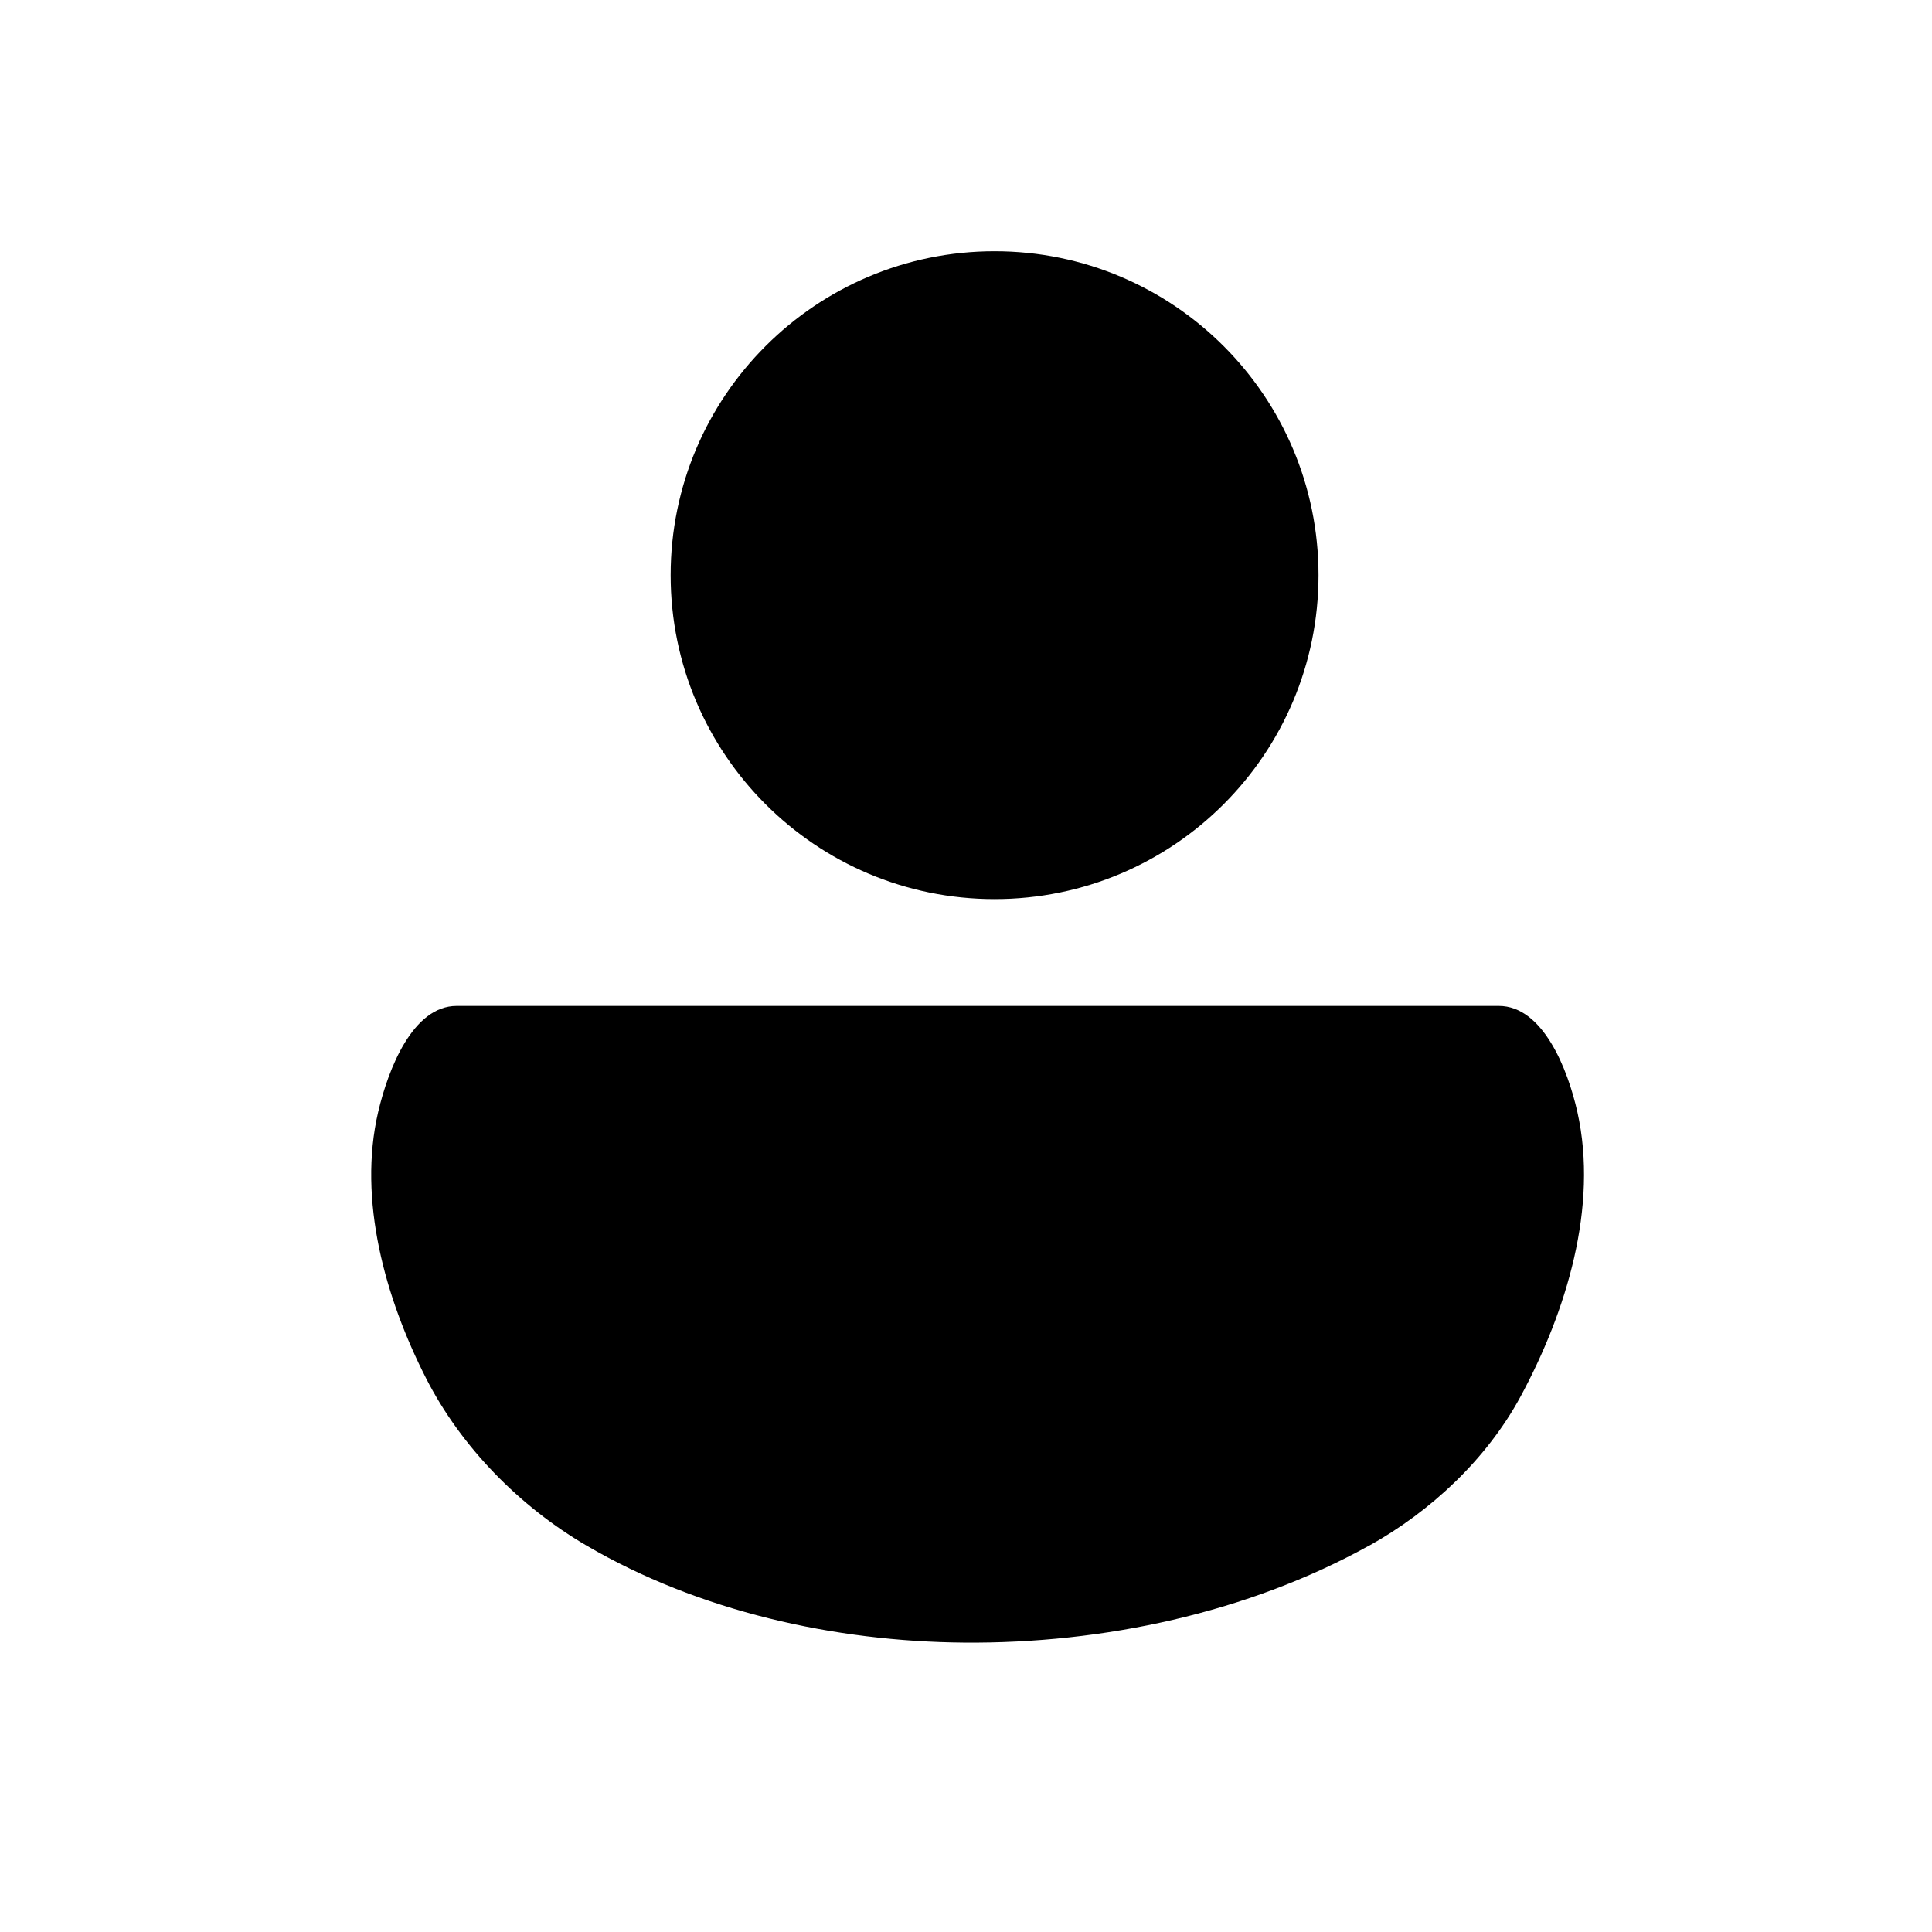 <?xml version="1.0" encoding="UTF-8" standalone="no"?>
<!-- icon666.com - MILLIONS OF FREE VECTOR ICONS -->

<svg
   fill="none"
   viewBox="0 0 24 24"
   version="1.1"
   id="svg3"
   sodipodi:docname="user_p2gqwmyrfbho.svg"
   inkscape:version="1.4 (86a8ad7, 2024-10-11)"
   xmlns:inkscape="http://www.inkscape.org/namespaces/inkscape"
   xmlns:sodipodi="http://sodipodi.sourceforge.net/DTD/sodipodi-0.dtd"
   xmlns="http://www.w3.org/2000/svg"
   xmlns:svg="http://www.w3.org/2000/svg">
  <defs
     id="defs3" />
  <sodipodi:namedview
     id="namedview3"
     pagecolor="#ffffff"
     bordercolor="#000000"
     borderopacity="0.25"
     inkscape:showpageshadow="2"
     inkscape:pageopacity="0.0"
     inkscape:pagecheckerboard="0"
     inkscape:deskcolor="#d1d1d1"
     inkscape:zoom="8.40625"
     inkscape:cx="29.561338"
     inkscape:cy="11.717472"
     inkscape:window-width="1920"
     inkscape:window-height="1009"
     inkscape:window-x="-8"
     inkscape:window-y="-8"
     inkscape:window-maximized="1"
     inkscape:current-layer="g3" />
  <g
     clip-rule="evenodd"
     fill="rgb(0,0,0)"
     fill-rule="evenodd"
     id="g3">
    <path
       d="m 8.331,7.145 c 0,-2.222 1.802,-4.024 4.024,-4.024 2.223,0 4.024,1.802 4.024,4.024 0,2.223 -1.802,4.024 -4.024,4.024 -2.222,0 -4.024,-1.802 -4.024,-4.024 z"
       id="path1"
       style="stroke-width:0.894" />
    <path
       d="m 17.006,19.201 c -1.507,0.835 -3.304,1.218 -5.027,1.204 -1.615,-0.013 -3.299,-0.39 -4.694,-1.206 C 6.456,18.715 5.728,17.976 5.292,17.12 4.784,16.122 4.443,14.903 4.698,13.812 c 0.125,-0.532 0.429,-1.316 0.975,-1.316 H 18.619 c 0.547,0 0.857,0.785 0.976,1.319 0.262,1.173 -0.136,2.478 -0.707,3.535 -0.419,0.774 -1.113,1.425 -1.882,1.852 z"
       id="path2"
       sodipodi:nodetypes="aaaaassaaa" />
  </g>
</svg>
